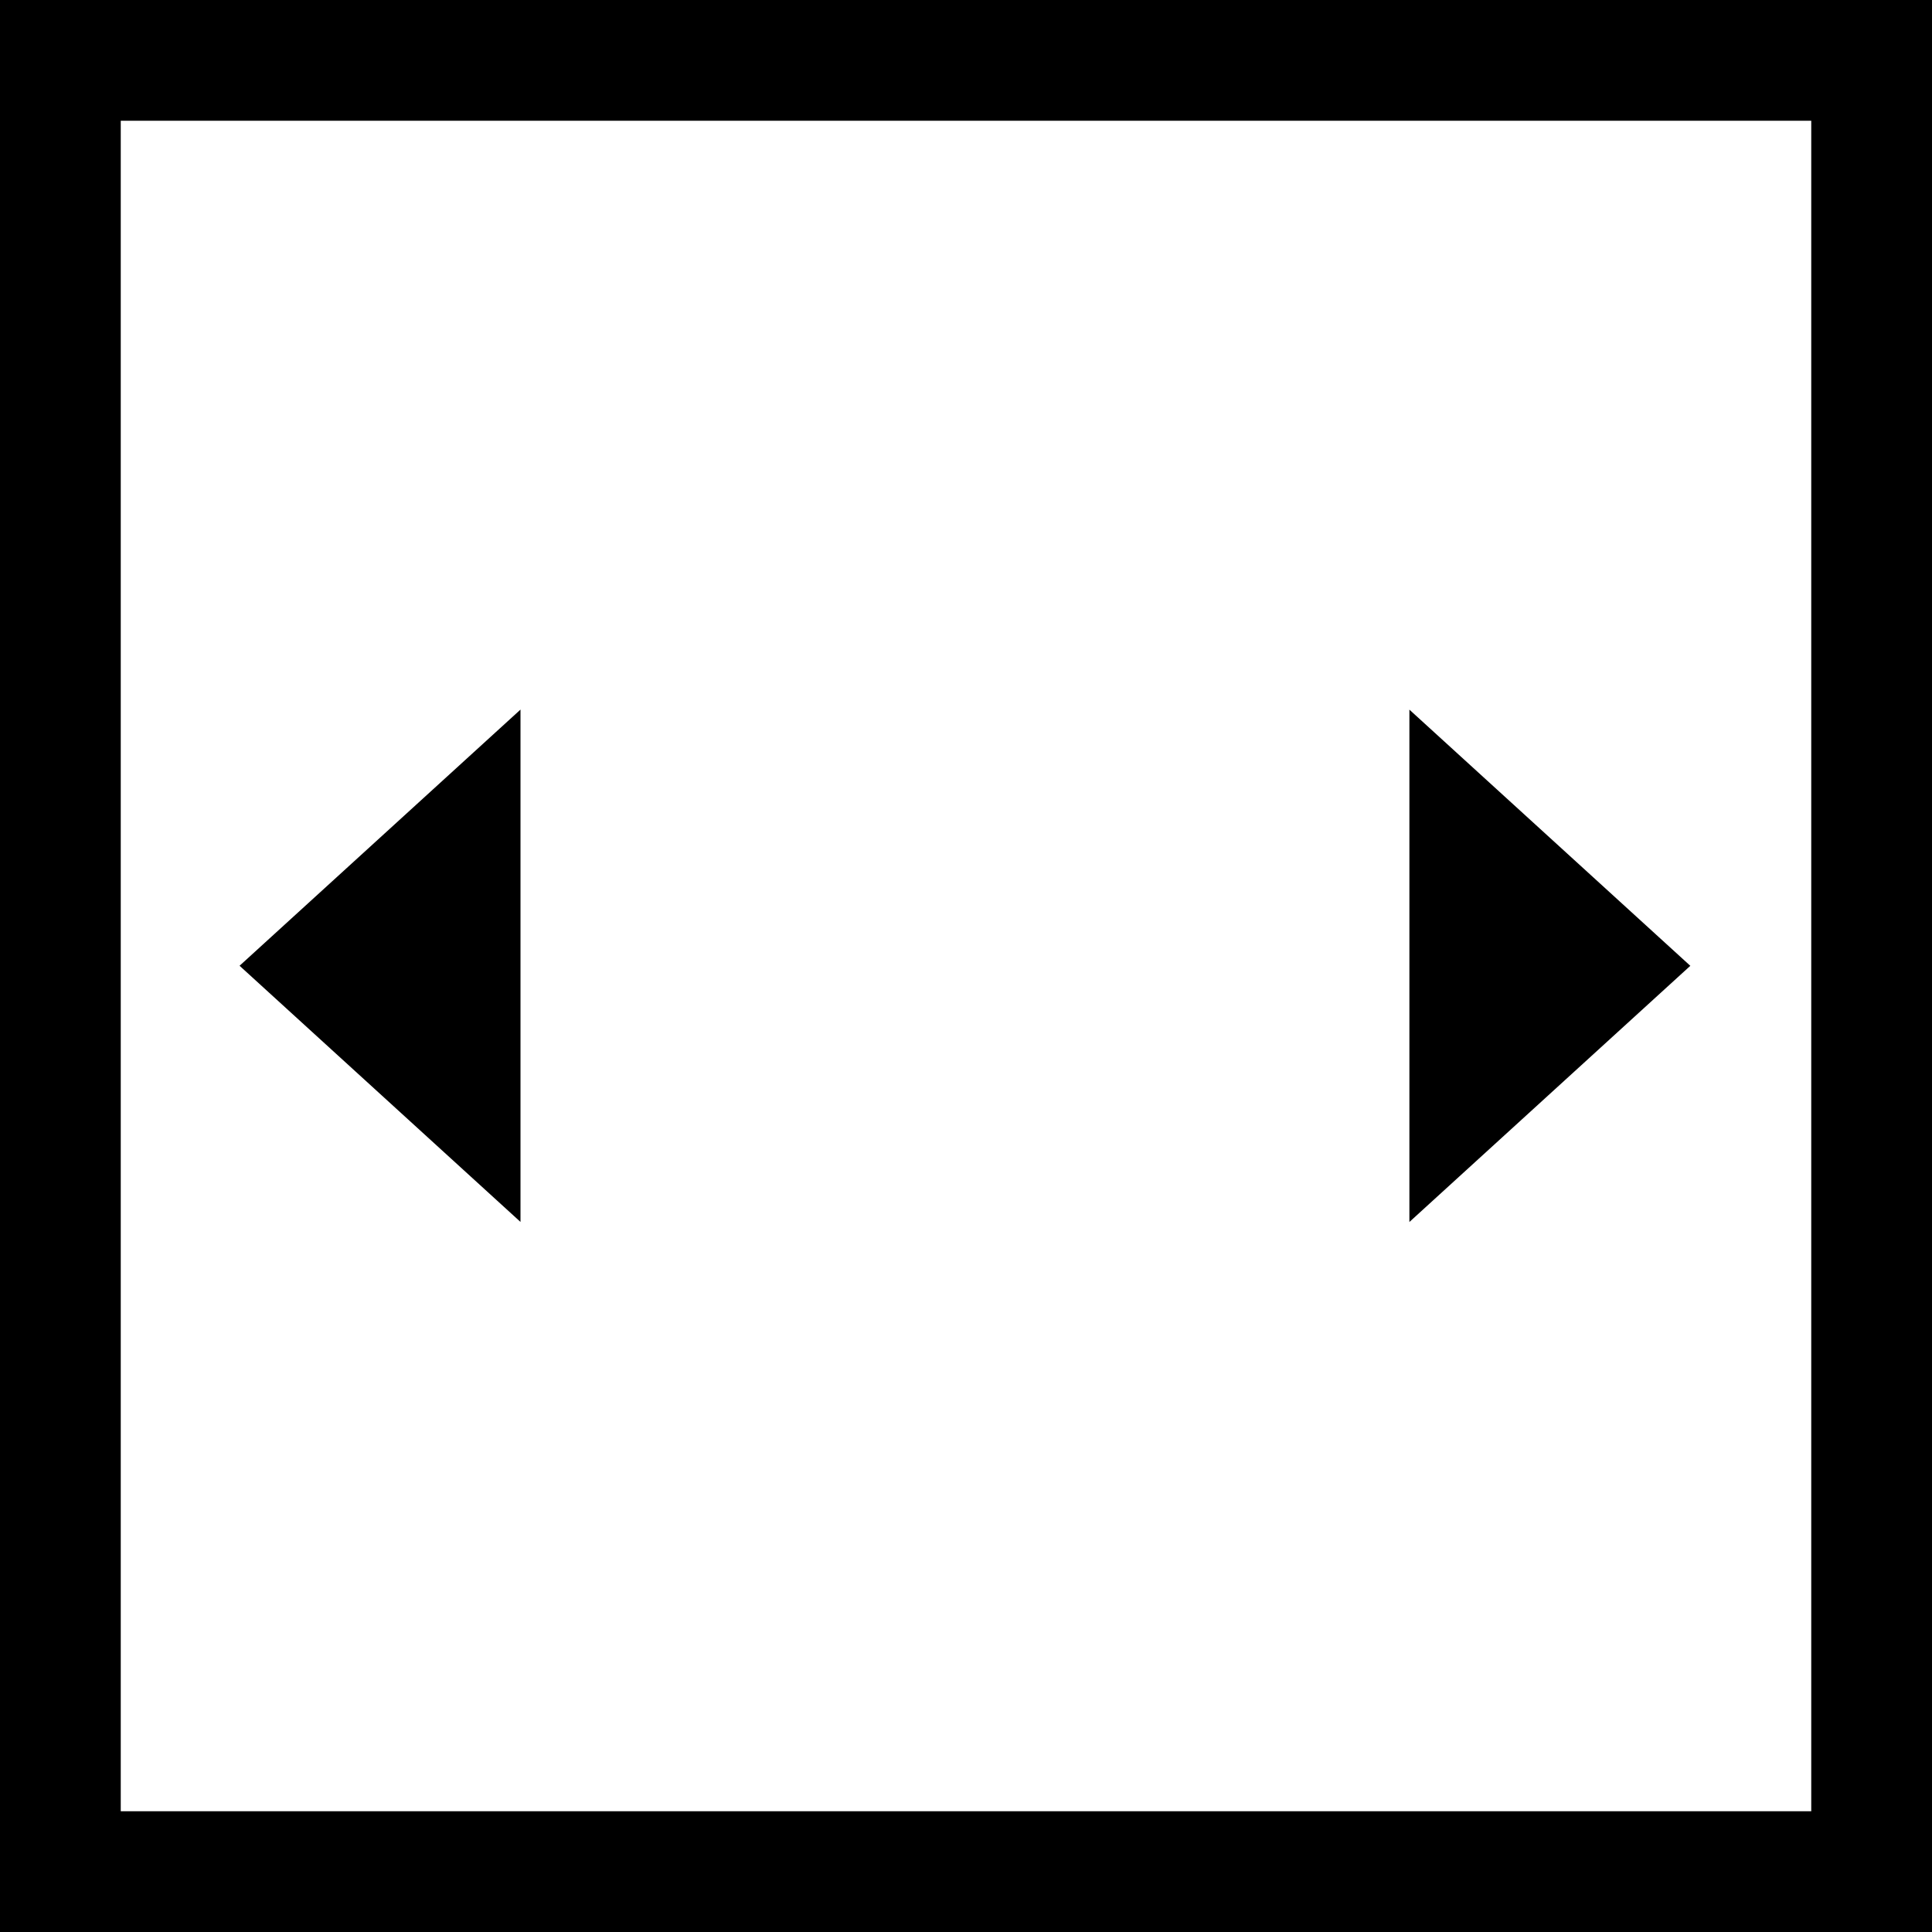 <!-- Generated by IcoMoon.io -->
<svg version="1.1" xmlns="http://www.w3.org/2000/svg" width="32" height="32" viewBox="0 0 32 32">
<title>fitWidth</title>
<path d="M0 0v32h32v-32h-32zM30 30h-28v-28h28v28z"></path>
<path d="M23.344 11.754l4.653 4.243-4.653 4.243z"></path>
<path d="M8.621 20.239l-4.653-4.243 4.653-4.243z"></path>
</svg>
